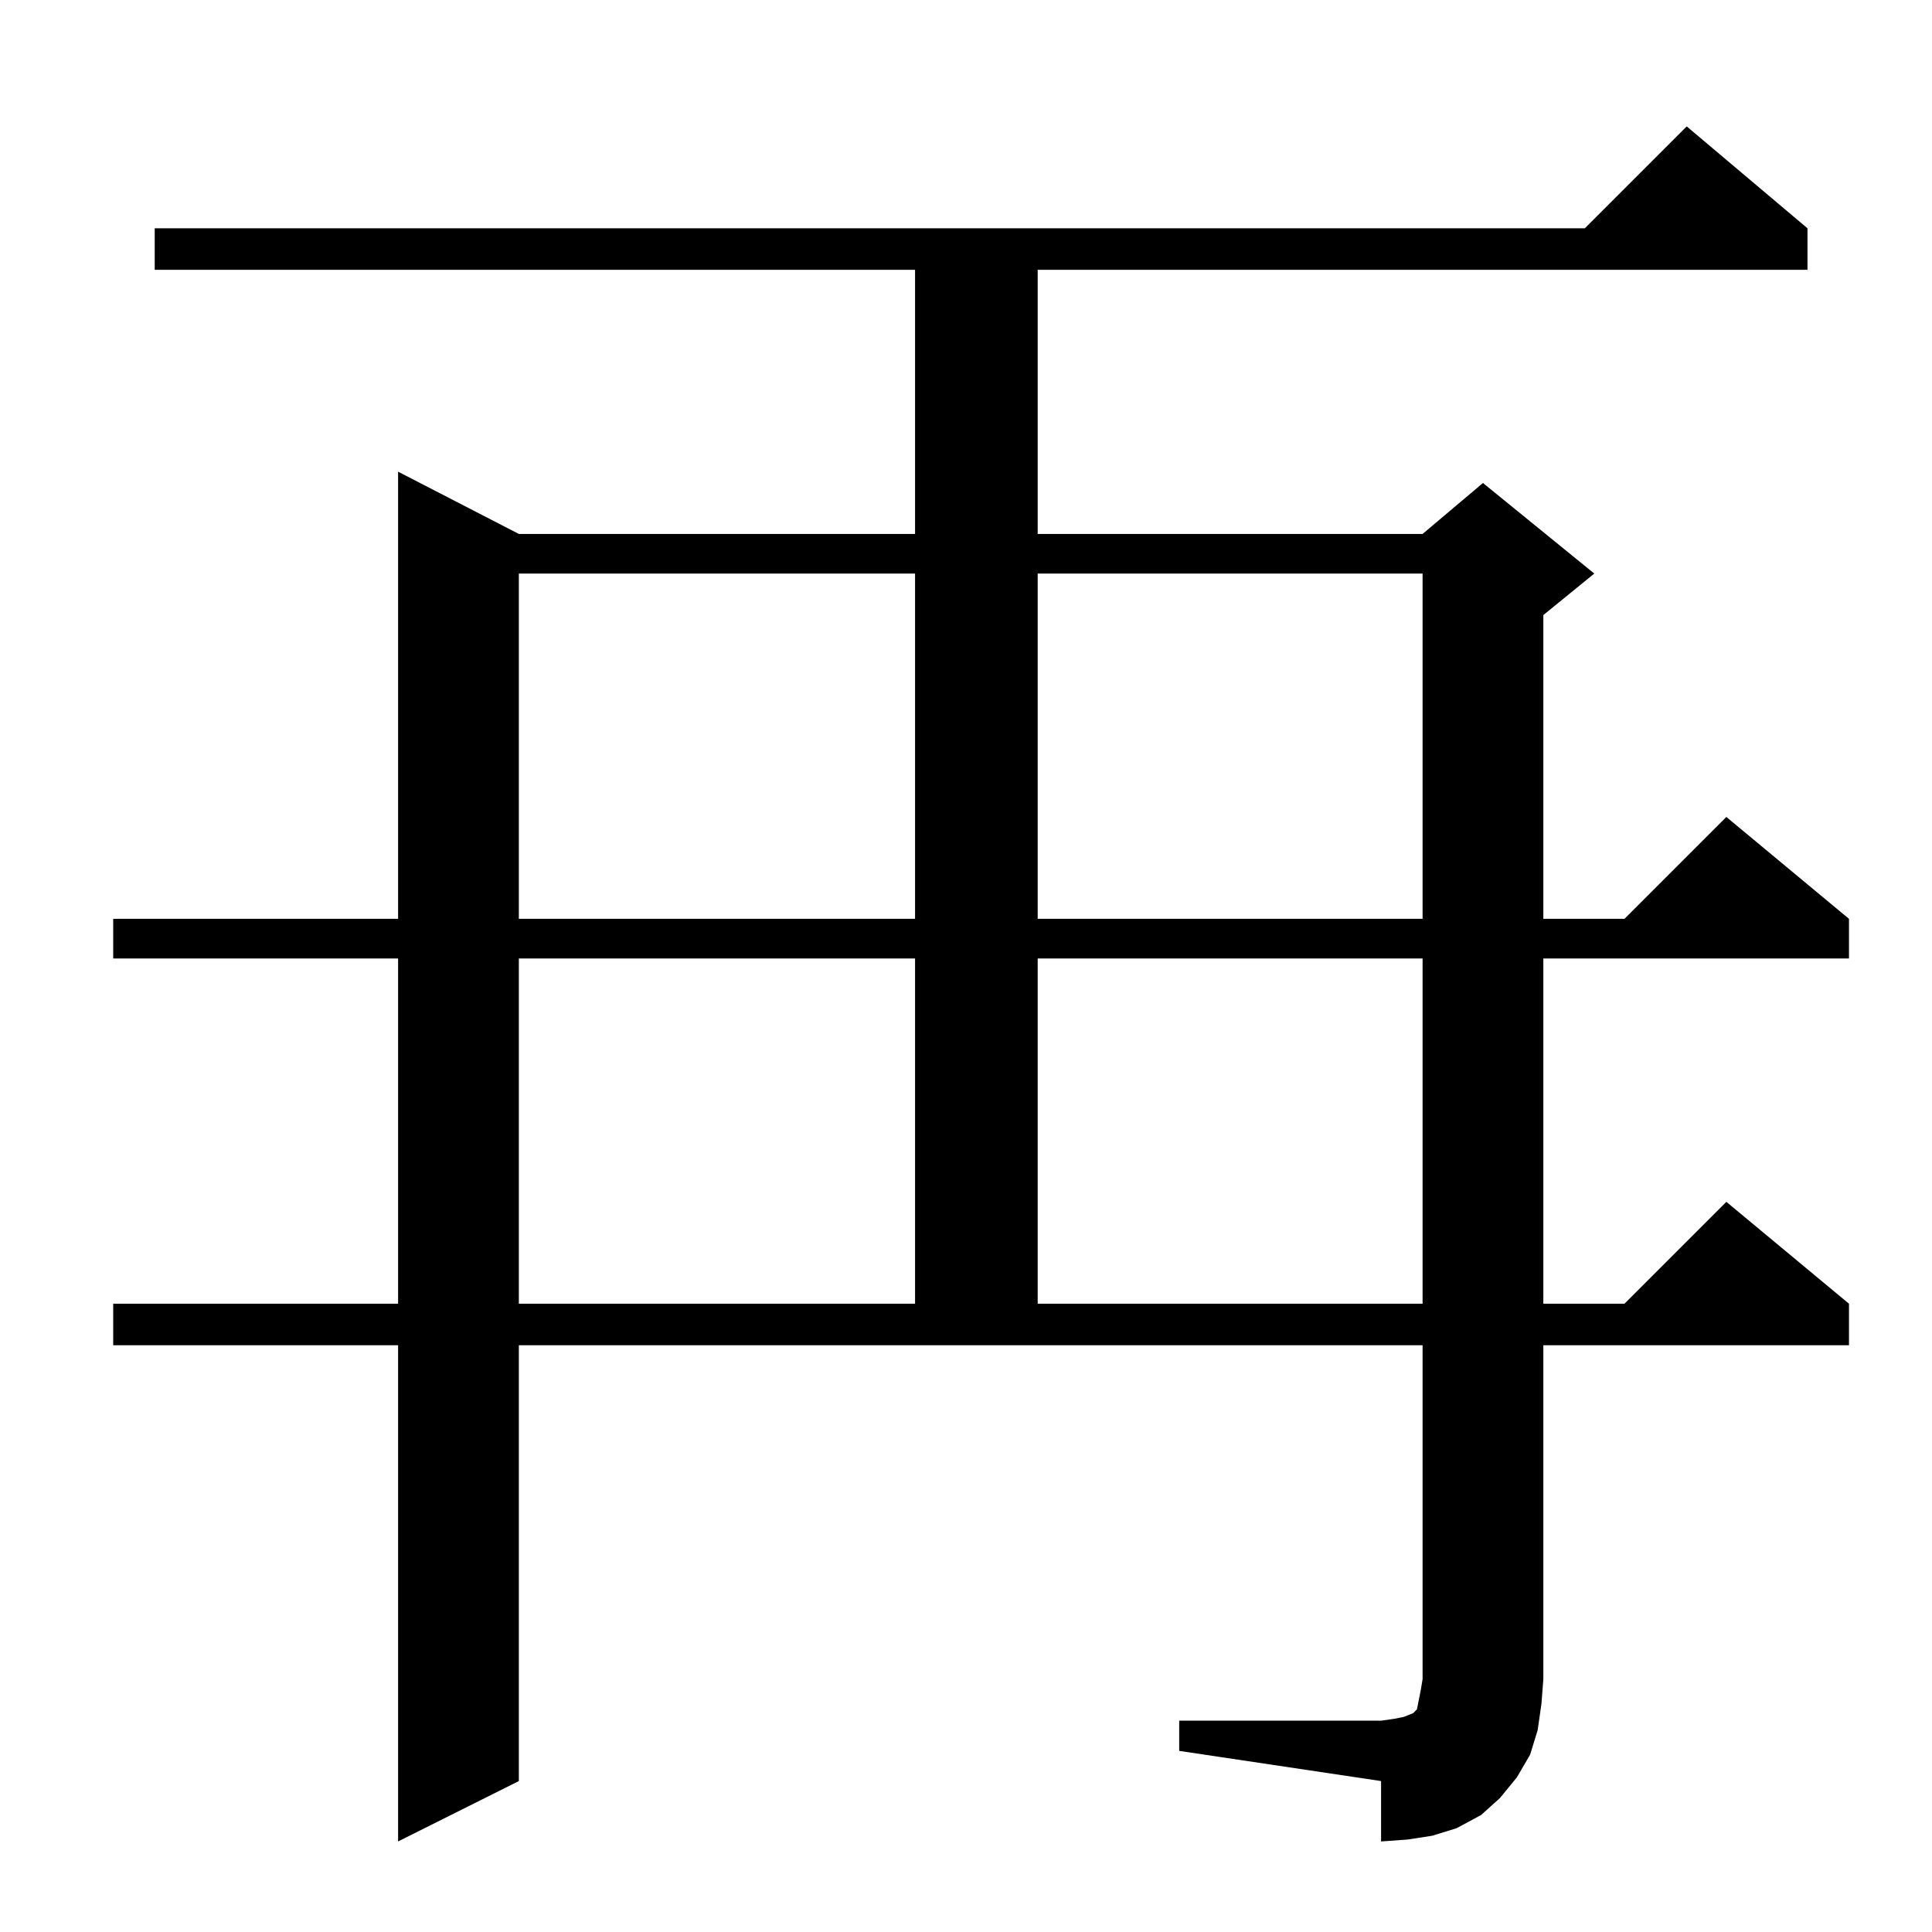 <?xml version="1.0" standalone="no"?>
<!DOCTYPE svg PUBLIC "-//W3C//DTD SVG 1.1//EN" "http://www.w3.org/Graphics/SVG/1.1/DTD/svg11.dtd" >
<svg xmlns="http://www.w3.org/2000/svg" xmlns:xlink="http://www.w3.org/1999/xlink" version="1.1" viewBox="0 -144 1024 1024">
  <g transform="matrix(1 0 0 -1 0 880)">
   <path fill="currentColor"
d="M625 112h107l7 1l5 1l5 2l2 2l1 5l1 5l1 6v177h-479v-231l-64 -32v263h-151v22h151v183h-151v21h151v237l64 -33h210v140h-403v22h758l54 54l64 -54v-22h-408v-140h204l32 27l59 -48l-27 -22v-161h43l54 54l65 -54v-21h-162v-183h43l54 54l65 -54v-22h-162v-177l-1 -13
l-2 -14l-4 -13l-7 -12l-9 -11l-10 -9l-13 -7l-13 -4l-13 -2l-14 -1v32l-107 16v16zM275 516v-183h210v183h-210zM550 516v-183h204v183h-204zM275 720v-183h210v183h-210zM550 720v-183h204v183h-204z" />
  </g>

</svg>
